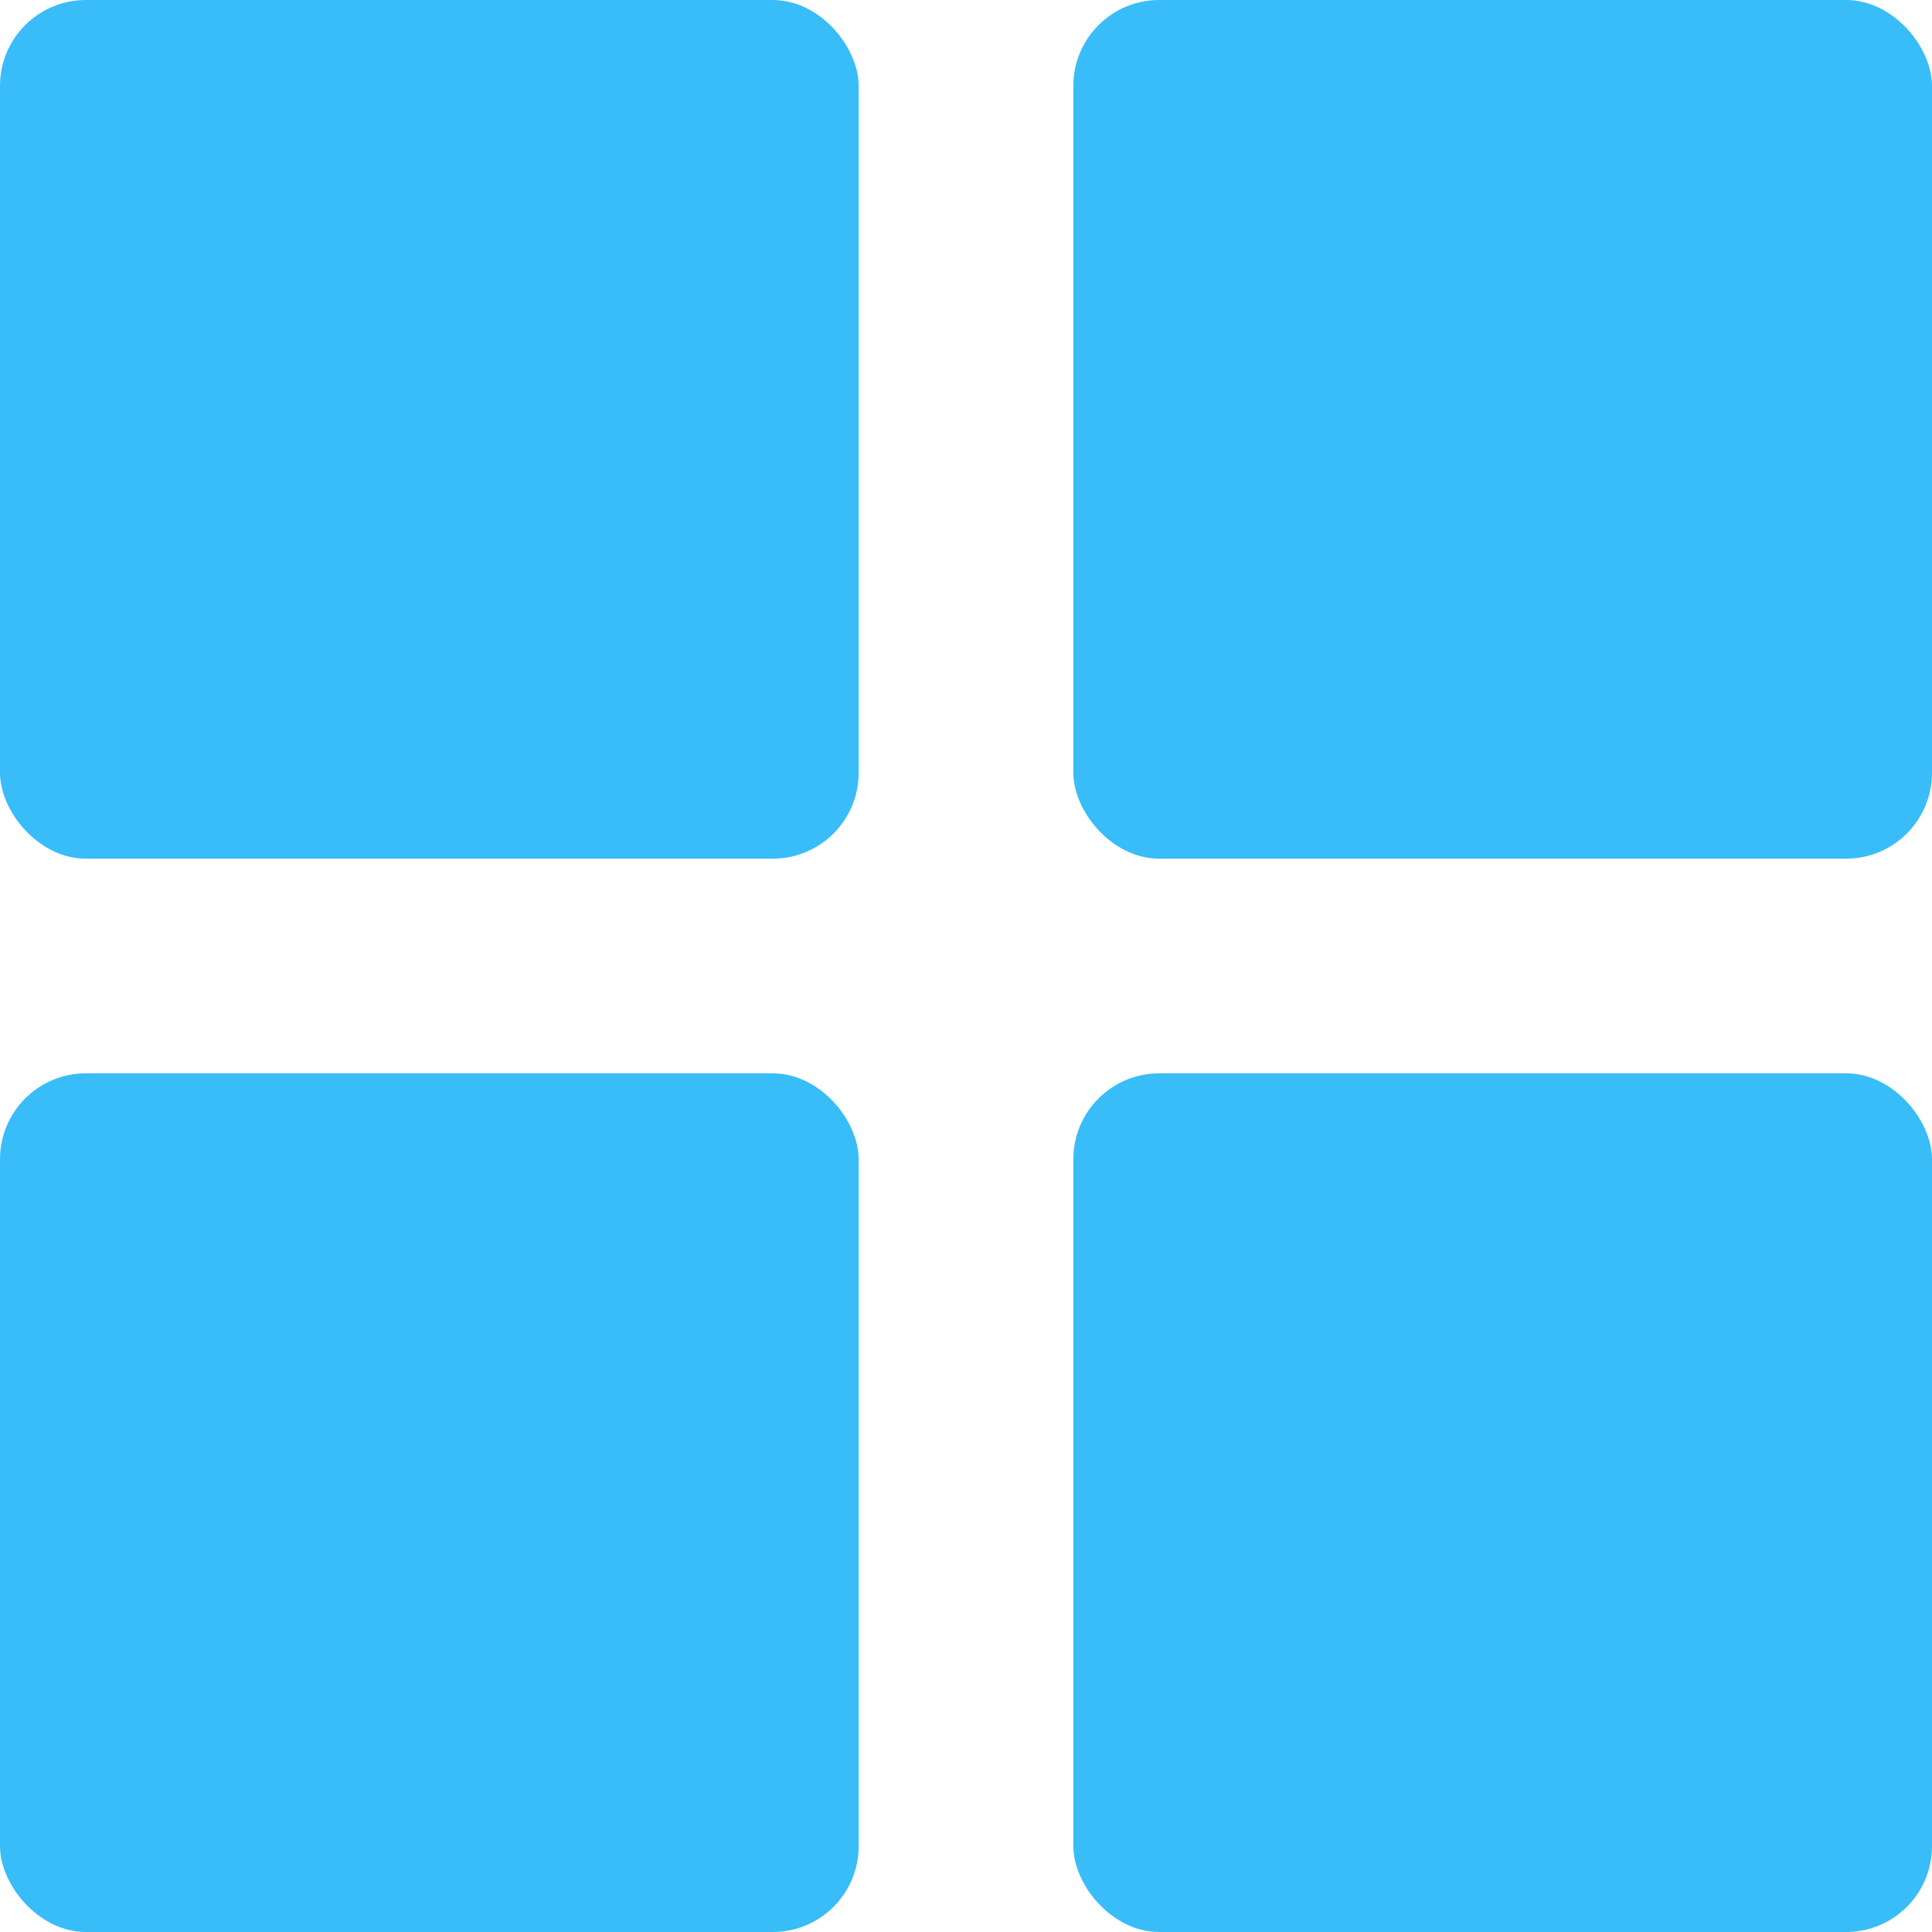 <svg width="45" height="45" viewBox="0 0 45 45" fill="none" xmlns="http://www.w3.org/2000/svg">
<rect width="20" height="20" rx="2" fill="#38BDF8"/>
<rect x="25" width="20" height="20" rx="2" fill="#38BDF8"/>
<rect x="25" y="25" width="20" height="20" rx="2" fill="#38BDF8"/>
<rect y="25" width="20" height="20" rx="2" fill="#38BDF8"/>
</svg>
